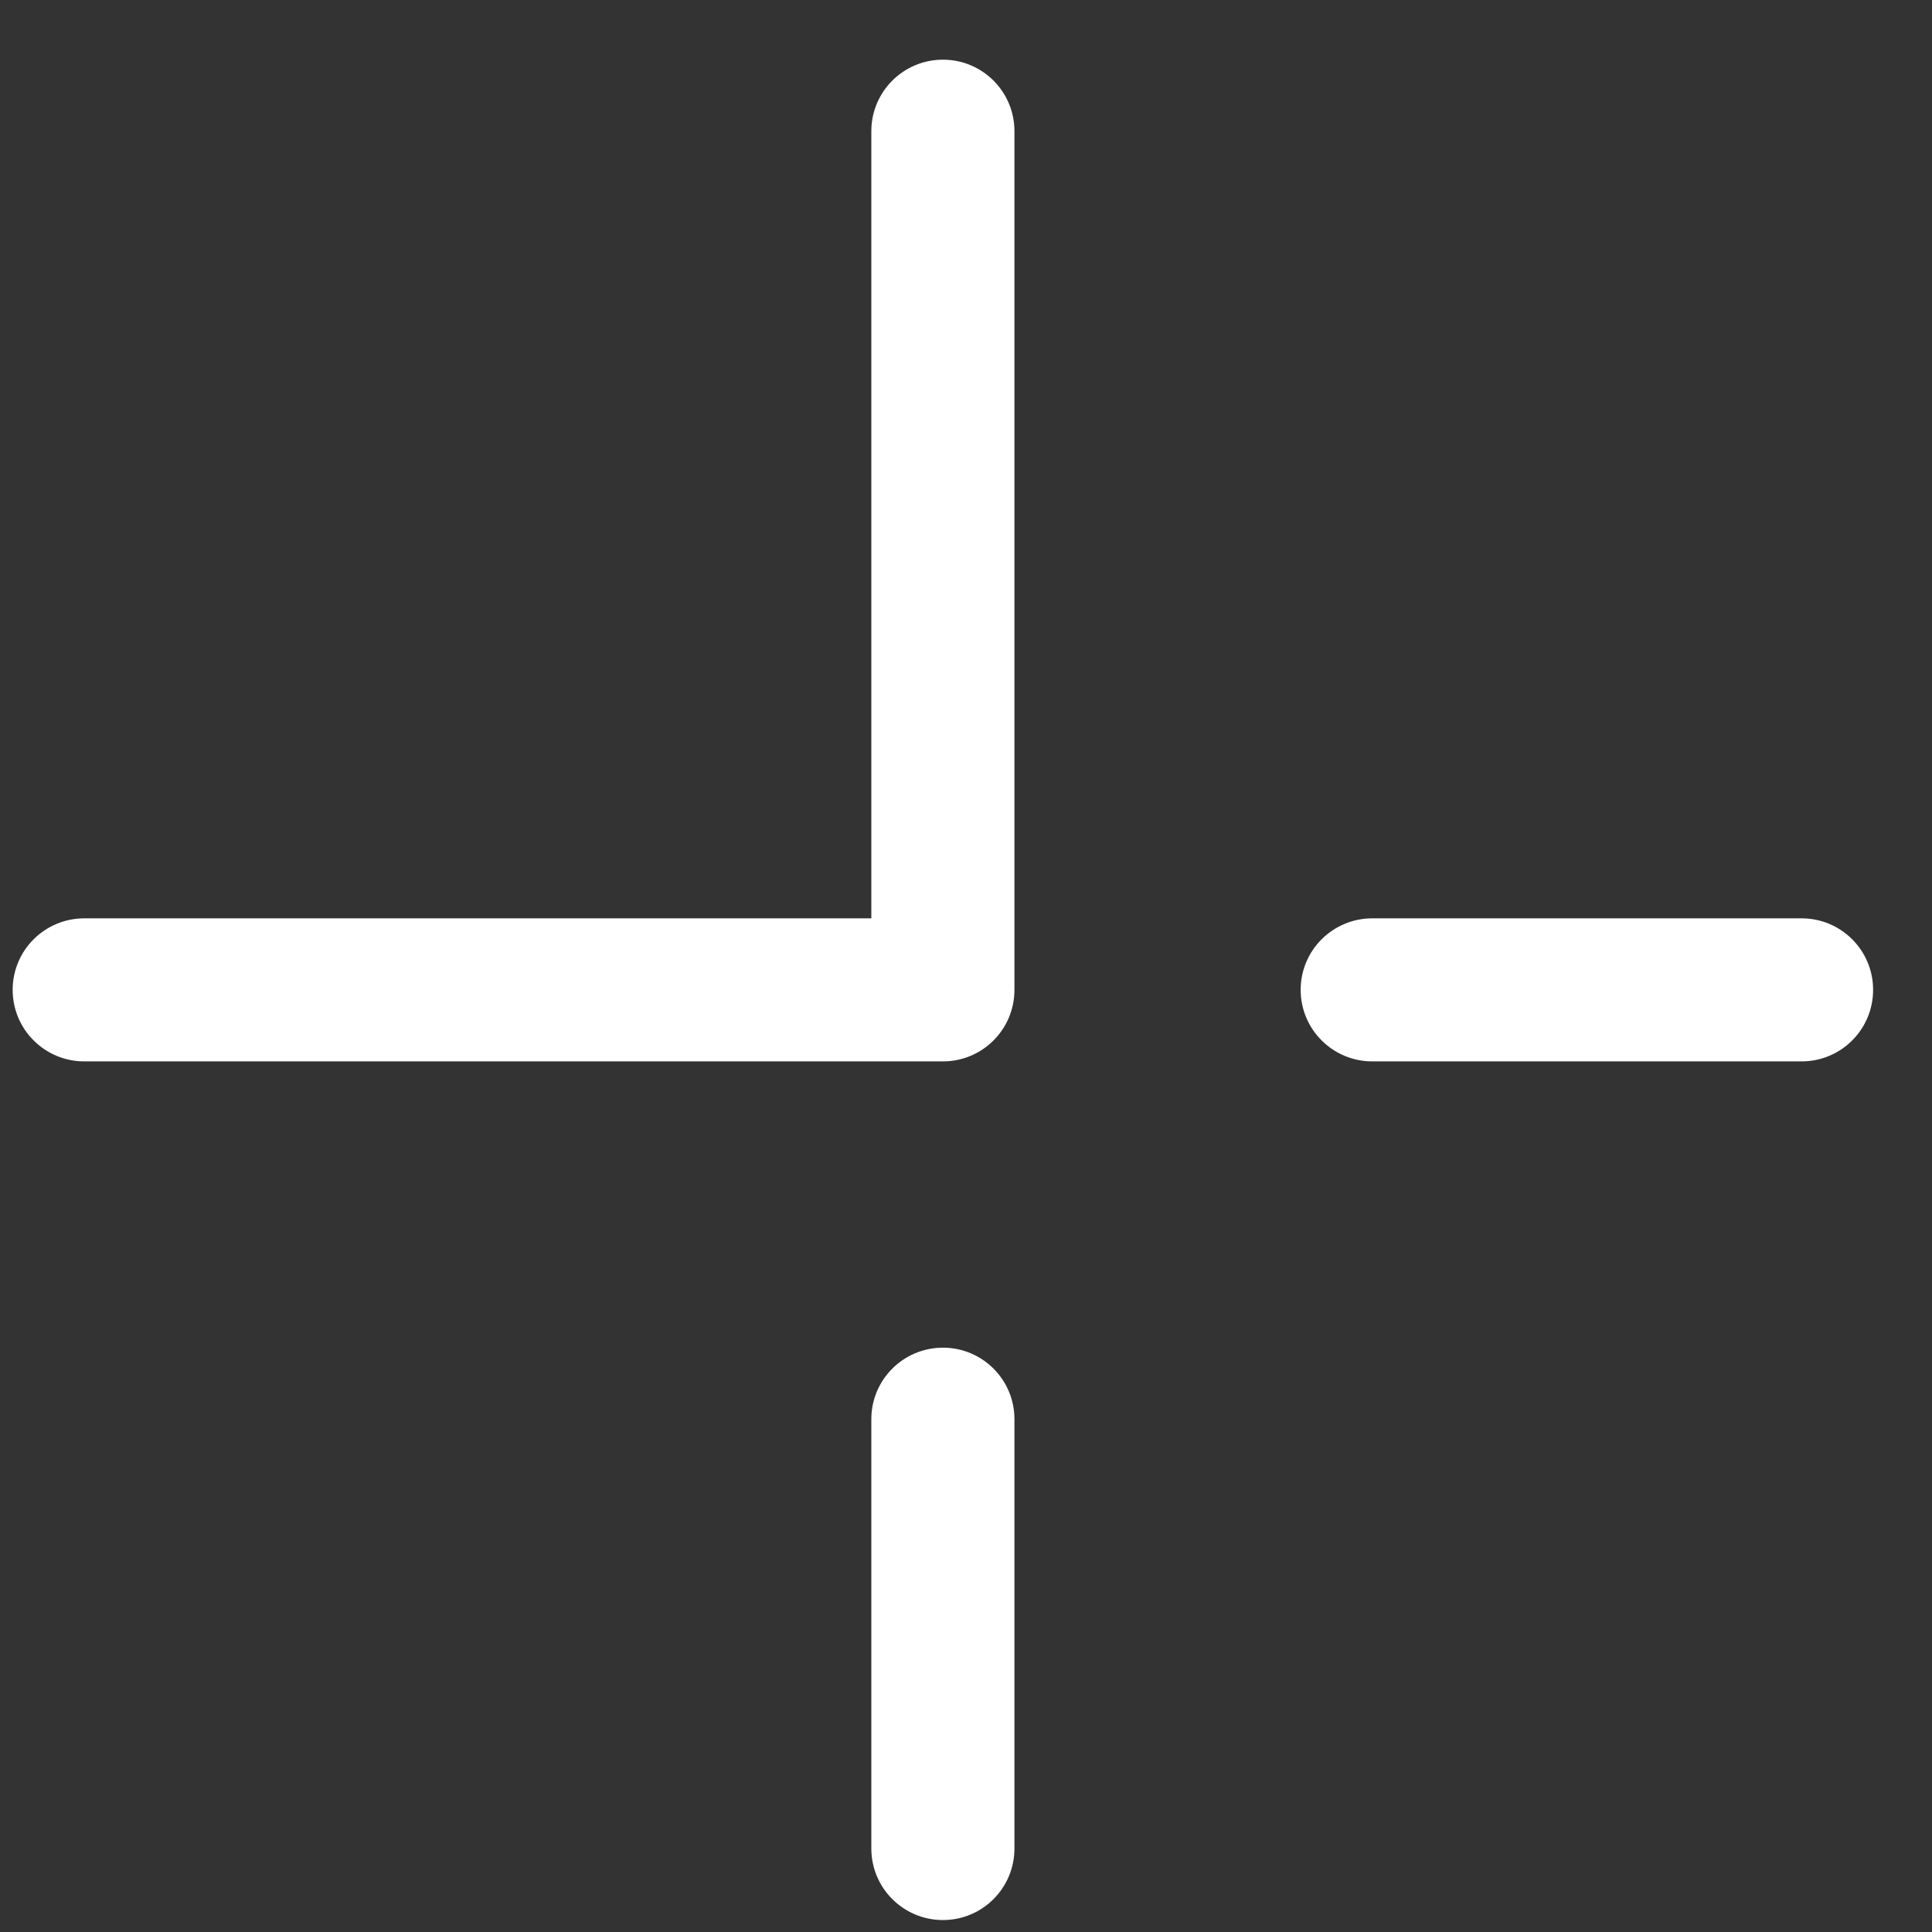 <?xml version="1.0" encoding="UTF-8" standalone="no"?>
<svg width="27px" height="27px" viewBox="0 0 27 27" version="1.1" xmlns="http://www.w3.org/2000/svg" xmlns:xlink="http://www.w3.org/1999/xlink" xmlns:sketch="http://www.bohemiancoding.com/sketch/ns">
    <rect x="0" y="0" width="27" height="27" fill="#333333" stroke="none"/>
    <!-- Generator: Sketch 3.2.1 (9971) - http://www.bohemiancoding.com/sketch -->
    <title>icon-plus-white</title>
    <desc>Created with Sketch.</desc>
    <defs></defs>
    <g id="Page-1" stroke="none" stroke-width="1" fill="none" fill-rule="evenodd" sketch:type="MSPage">
        <g id="icons" sketch:type="MSArtboardGroup" transform="translate(-196, -179)" fill="#FFFFFF">
            <g id="icon-plus-white" sketch:type="MSLayerGroup" transform="translate(196, 179.5)">
                <path d="M13.178,14.333 L1.178,14.333 C0.625,14.333 0.177,13.886 0.177,13.333 C0.177,12.781 0.625,12.334 1.178,12.334 L12.177,12.334 L12.177,1.333 C12.177,0.781 12.625,0.334 13.178,0.334 C13.73,0.334 14.177,0.781 14.177,1.333 L14.177,13.333 C14.177,13.886 13.73,14.333 13.178,14.333" id="Fill-1" sketch:type="MSShapeGroup"></path>
                <path d="M13.178,26.333 C12.625,26.333 12.177,25.886 12.177,25.333 L12.177,19.333 C12.177,18.781 12.625,18.334 13.178,18.334 C13.73,18.334 14.177,18.781 14.177,19.333 L14.177,25.333 C14.177,25.886 13.73,26.333 13.178,26.333" id="Fill-2" sketch:type="MSShapeGroup"></path>
                <path d="M25.178,14.333 L19.178,14.333 C18.625,14.333 18.177,13.886 18.177,13.333 C18.177,12.781 18.625,12.334 19.178,12.334 L25.178,12.334 C25.73,12.334 26.177,12.781 26.177,13.333 C26.177,13.886 25.73,14.333 25.178,14.333" id="Fill-3" sketch:type="MSShapeGroup"></path>
            </g>
        </g>
    </g>
</svg>